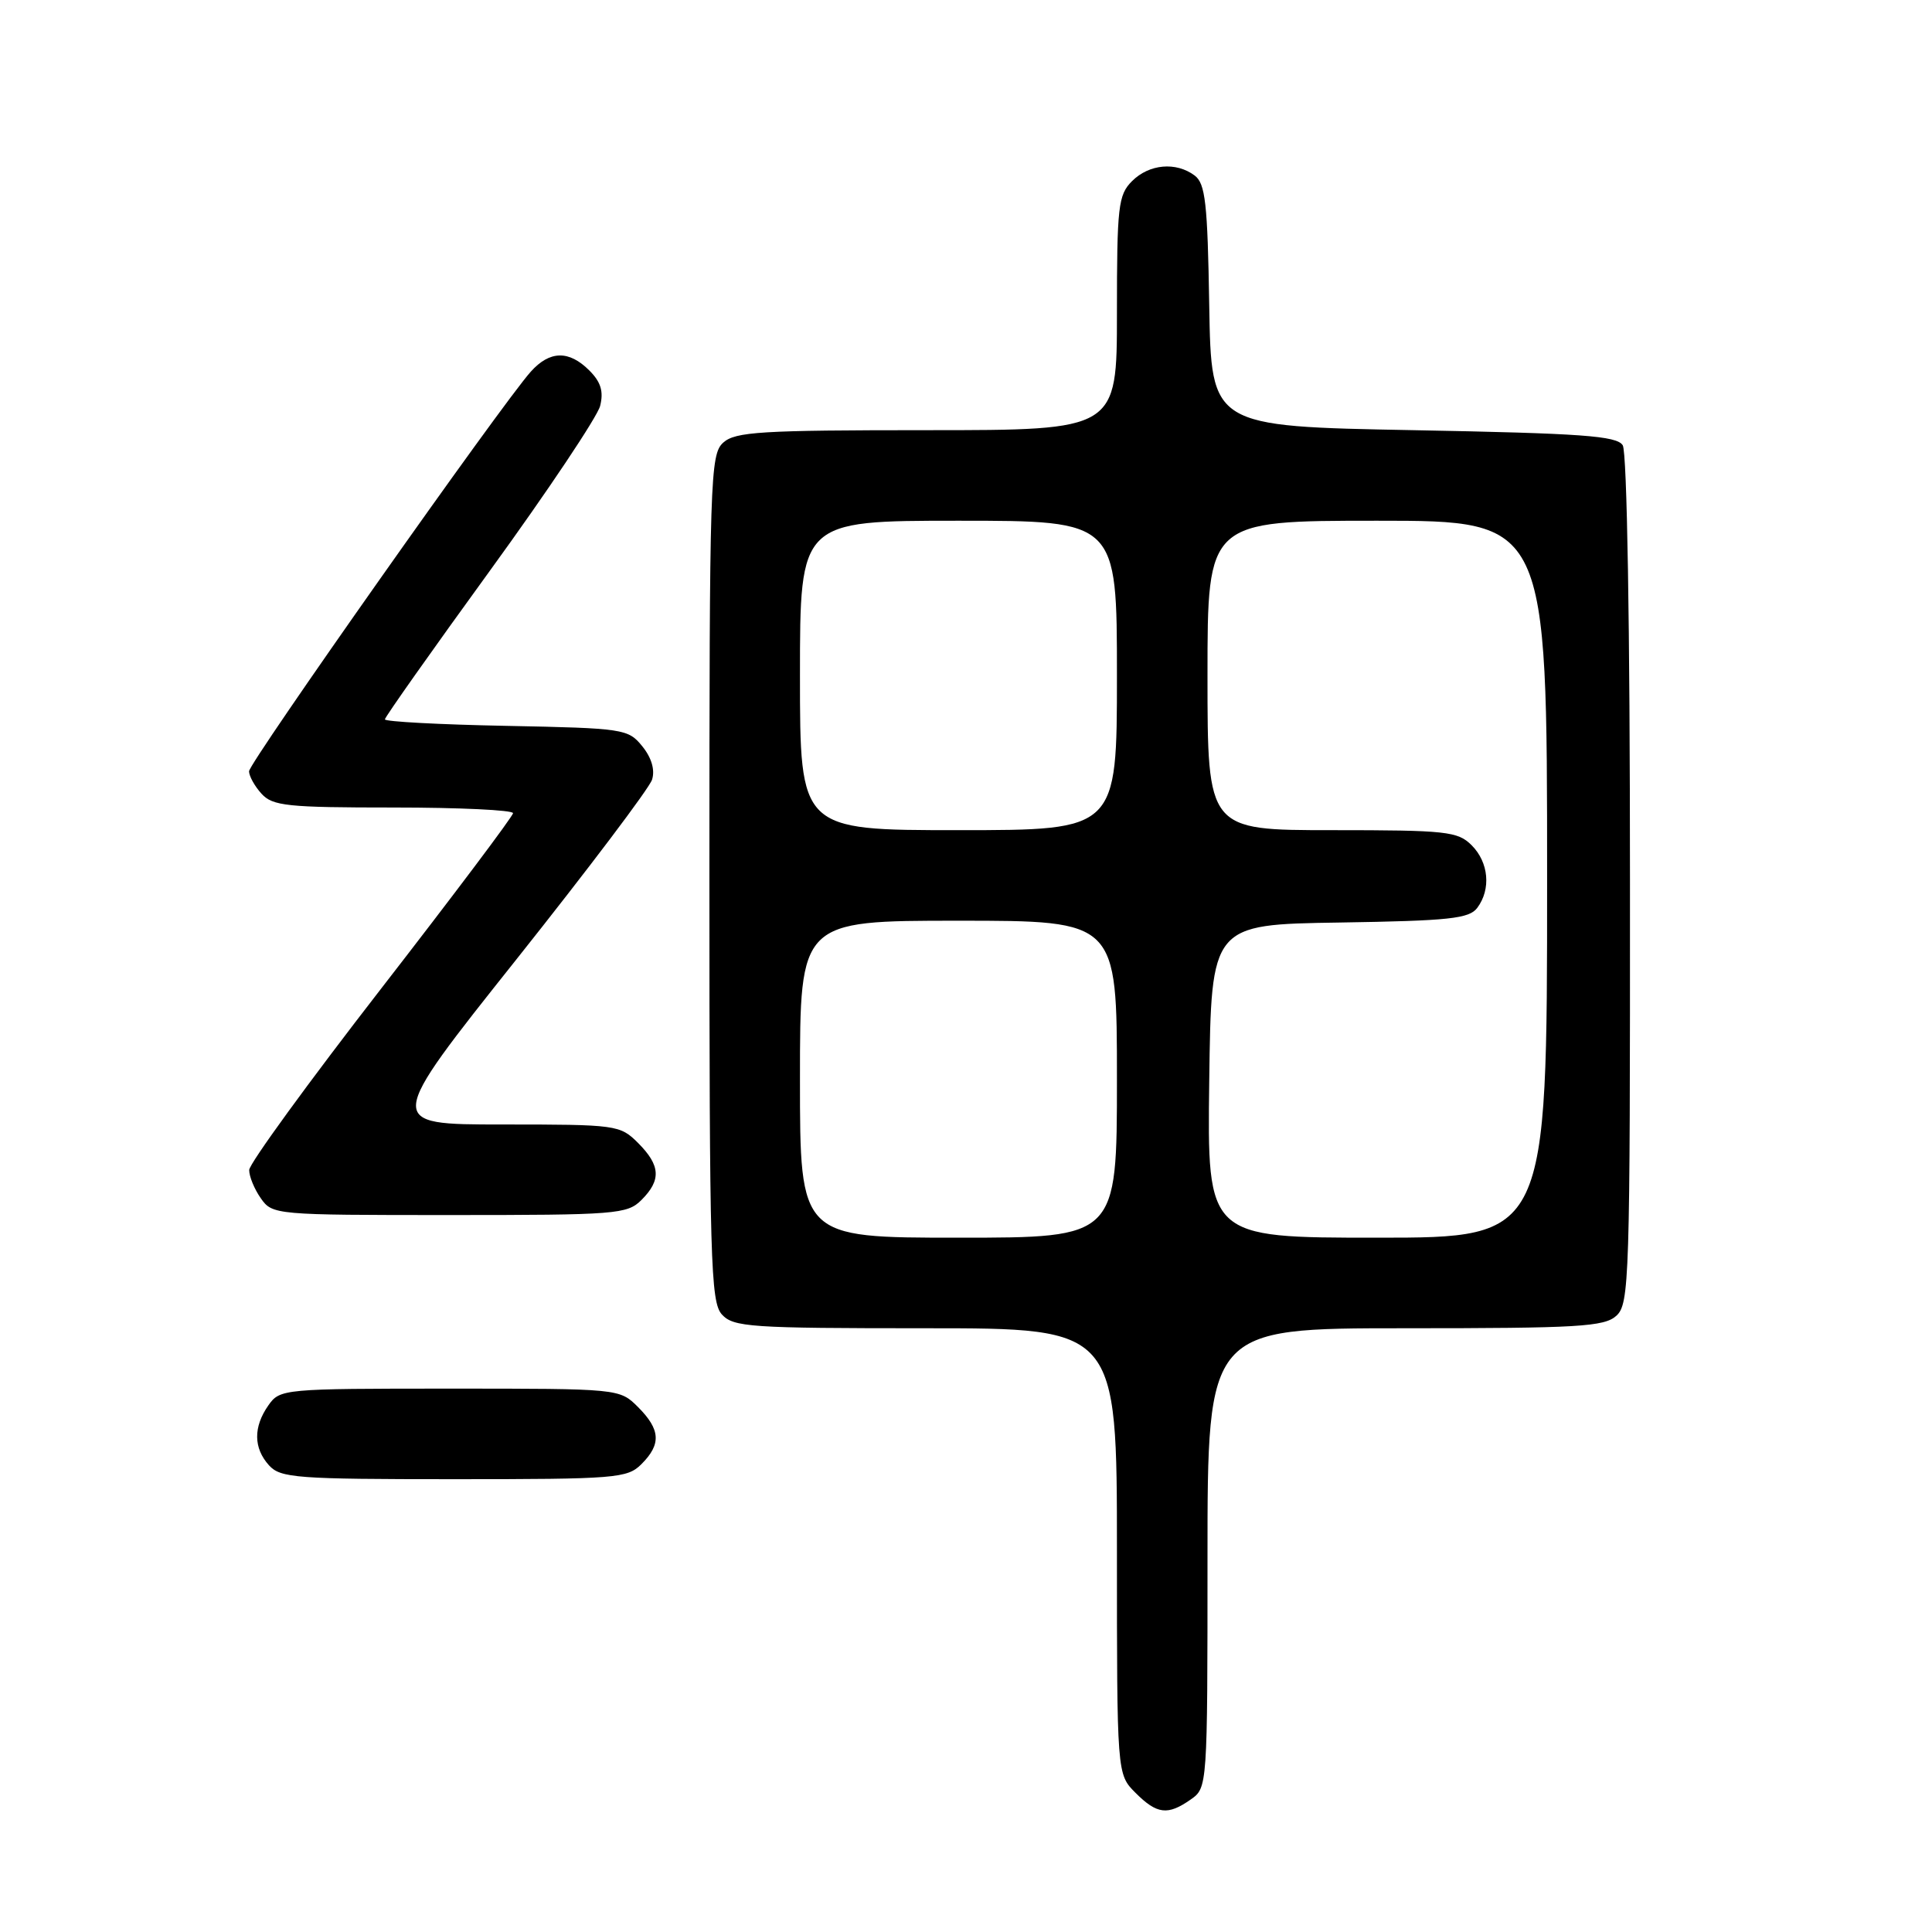 <?xml version="1.0" encoding="UTF-8" standalone="no"?>
<!DOCTYPE svg PUBLIC "-//W3C//DTD SVG 1.1//EN" "http://www.w3.org/Graphics/SVG/1.1/DTD/svg11.dtd" >
<svg xmlns="http://www.w3.org/2000/svg" xmlns:xlink="http://www.w3.org/1999/xlink" version="1.1" viewBox="0 0 256 256">
 <g >
 <path fill="currentColor"
d=" M 157.78 238.44 C 159.99 236.89 160.00 236.77 160.00 206.44 C 160.00 176.00 160.00 176.00 186.17 176.00 C 209.12 176.00 212.57 175.80 214.17 174.35 C 215.90 172.78 216.00 169.68 215.98 116.60 C 215.98 83.04 215.59 59.90 215.02 59.00 C 214.23 57.75 209.63 57.42 187.29 57.00 C 160.50 56.50 160.50 56.50 160.23 40.50 C 160.01 26.90 159.72 24.31 158.29 23.25 C 155.82 21.41 152.27 21.73 150.00 24.00 C 148.17 25.83 148.00 27.33 148.00 41.50 C 148.00 57.00 148.00 57.00 122.83 57.00 C 100.81 57.00 97.43 57.21 95.83 58.65 C 94.10 60.22 94.00 63.33 94.00 116.33 C 94.00 167.05 94.16 172.52 95.65 174.17 C 97.18 175.85 99.37 176.00 122.65 176.00 C 148.00 176.00 148.00 176.00 148.00 205.55 C 148.00 235.09 148.00 235.09 150.45 237.55 C 153.31 240.41 154.73 240.58 157.78 238.44 Z  M 85.00 194.00 C 87.64 191.36 87.52 189.43 84.55 186.45 C 82.09 184.00 82.09 184.00 59.60 184.00 C 37.50 184.00 37.09 184.04 35.56 186.22 C 33.55 189.09 33.58 191.88 35.65 194.17 C 37.17 195.84 39.29 196.00 60.15 196.00 C 81.67 196.00 83.12 195.88 85.00 194.00 Z  M 85.00 159.00 C 87.64 156.36 87.52 154.43 84.55 151.45 C 82.15 149.06 81.72 149.00 66.55 149.00 C 51.02 149.00 51.02 149.00 68.39 127.17 C 77.94 115.16 86.05 104.43 86.40 103.31 C 86.81 102.02 86.34 100.41 85.11 98.89 C 83.24 96.58 82.67 96.49 67.09 96.18 C 58.24 96.01 51.00 95.62 51.00 95.32 C 51.00 95.03 57.27 86.15 64.93 75.60 C 72.59 65.05 79.15 55.23 79.52 53.79 C 80.00 51.87 79.62 50.62 78.09 49.09 C 75.39 46.39 72.85 46.44 70.33 49.25 C 66.56 53.44 33.00 101.05 33.00 102.20 C 33.00 102.83 33.74 104.17 34.65 105.17 C 36.13 106.80 38.07 107.00 52.15 107.00 C 60.87 107.00 67.99 107.34 67.98 107.75 C 67.97 108.16 60.10 118.62 50.50 131.00 C 40.90 143.38 33.03 154.19 33.02 155.03 C 33.01 155.87 33.70 157.56 34.56 158.78 C 36.09 160.97 36.46 161.00 59.56 161.00 C 81.67 161.00 83.11 160.89 85.00 159.00 Z  M 106.00 143.00 C 106.00 122.00 106.00 122.00 127.00 122.00 C 148.00 122.00 148.00 122.00 148.00 143.00 C 148.00 164.00 148.00 164.00 127.00 164.00 C 106.00 164.00 106.00 164.00 106.00 143.00 Z  M 160.23 143.25 C 160.50 122.50 160.50 122.50 177.50 122.24 C 192.05 122.01 194.68 121.73 195.75 120.29 C 197.59 117.82 197.27 114.27 195.00 112.00 C 193.16 110.16 191.67 110.00 176.50 110.00 C 160.00 110.00 160.00 110.00 160.00 89.50 C 160.00 69.00 160.00 69.00 182.50 69.00 C 205.00 69.00 205.00 69.00 205.00 116.50 C 205.00 164.00 205.00 164.00 182.48 164.00 C 159.96 164.00 159.96 164.00 160.23 143.25 Z  M 106.00 89.50 C 106.00 69.00 106.00 69.00 127.00 69.00 C 148.00 69.00 148.00 69.00 148.00 89.50 C 148.00 110.00 148.00 110.00 127.00 110.00 C 106.00 110.00 106.00 110.00 106.00 89.50 Z "/>
</g>
</svg>